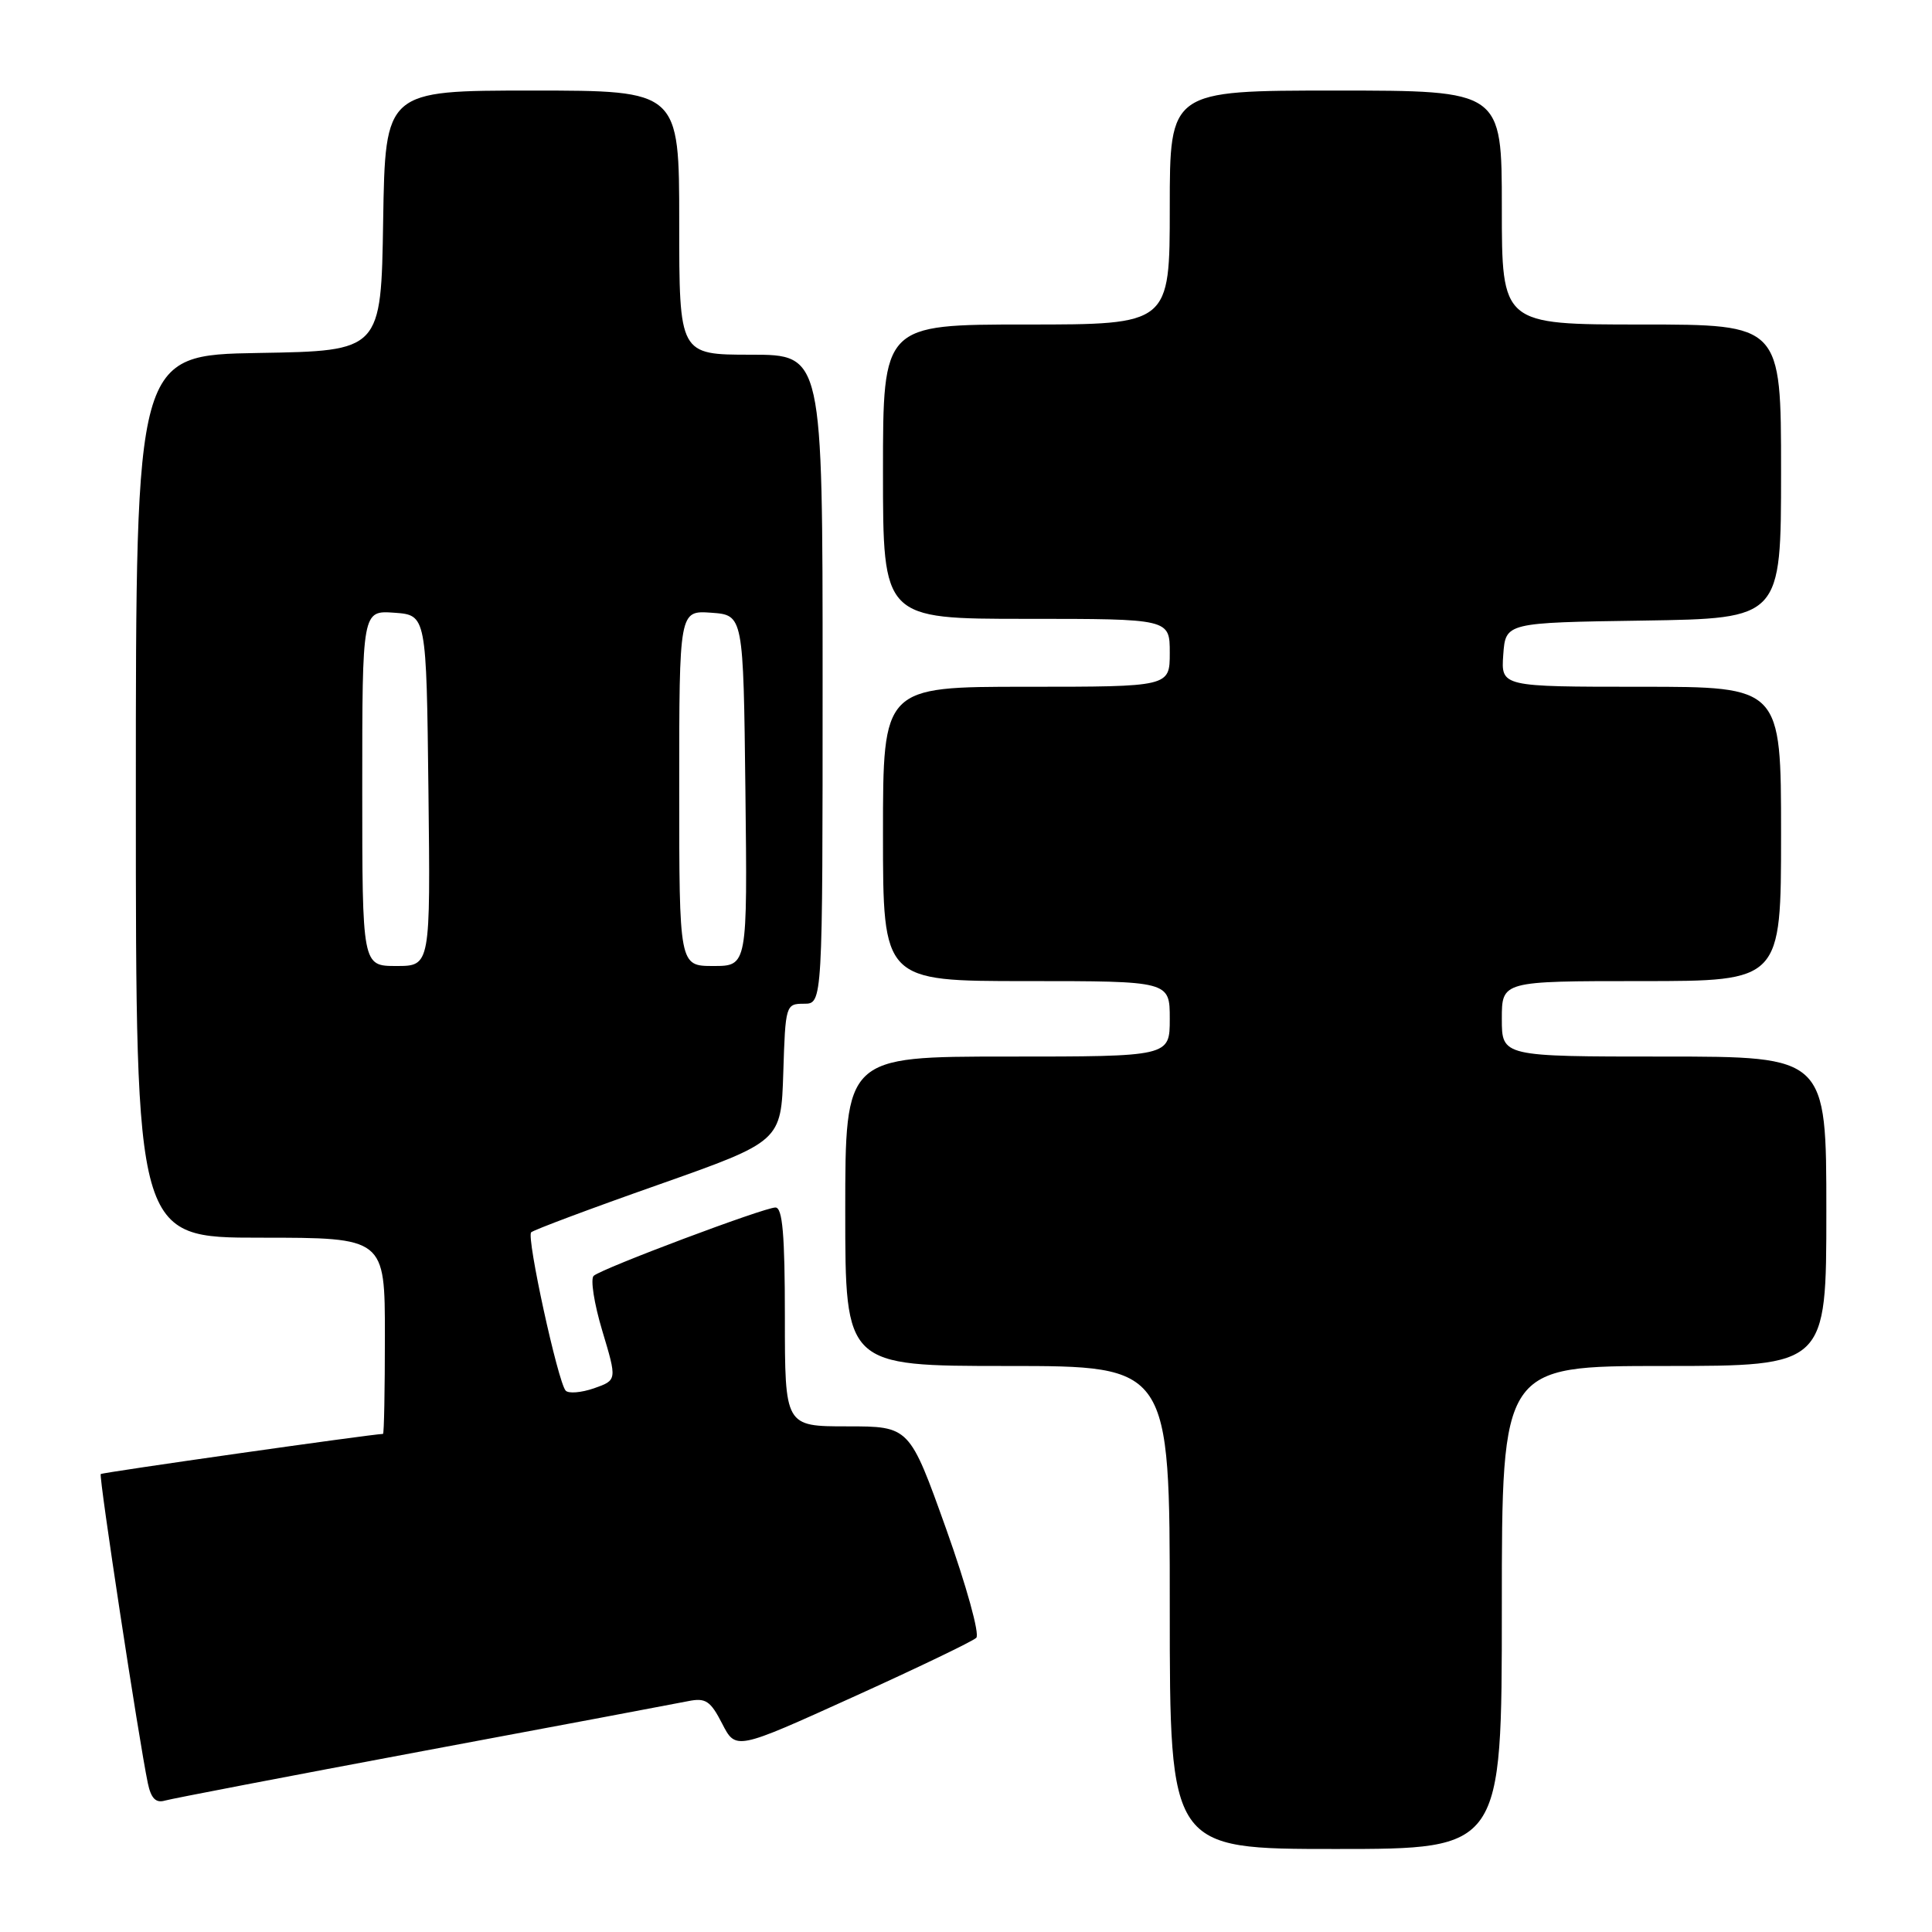 <?xml version="1.0" encoding="UTF-8" standalone="no"?>
<!DOCTYPE svg PUBLIC "-//W3C//DTD SVG 1.1//EN" "http://www.w3.org/Graphics/SVG/1.1/DTD/svg11.dtd" >
<svg xmlns="http://www.w3.org/2000/svg" xmlns:xlink="http://www.w3.org/1999/xlink" version="1.1" viewBox="0 0 256 256">
 <g >
 <path fill="currentColor"
d=" M 199.00 213.00 C 199.00 181.00 199.00 181.00 220.50 181.00 C 242.00 181.00 242.00 181.00 242.00 160.50 C 242.00 140.00 242.00 140.00 220.50 140.00 C 199.00 140.00 199.00 140.00 199.00 135.00 C 199.00 130.00 199.00 130.00 217.50 130.00 C 236.00 130.00 236.00 130.00 236.00 110.50 C 236.00 91.00 236.00 91.00 217.44 91.00 C 198.89 91.00 198.89 91.00 199.19 86.75 C 199.50 82.50 199.50 82.50 217.75 82.23 C 236.00 81.95 236.00 81.95 236.00 62.48 C 236.00 43.00 236.00 43.00 217.50 43.00 C 199.00 43.00 199.00 43.00 199.00 27.50 C 199.00 12.00 199.00 12.00 177.00 12.00 C 155.00 12.00 155.00 12.00 155.00 27.50 C 155.00 43.00 155.00 43.00 136.00 43.00 C 117.00 43.00 117.00 43.00 117.00 62.50 C 117.00 82.00 117.00 82.00 136.00 82.00 C 155.00 82.00 155.00 82.00 155.00 86.50 C 155.00 91.00 155.00 91.00 136.00 91.00 C 117.00 91.00 117.00 91.00 117.00 110.50 C 117.00 130.00 117.00 130.00 136.00 130.00 C 155.00 130.00 155.00 130.00 155.00 135.00 C 155.00 140.00 155.00 140.00 133.50 140.00 C 112.00 140.00 112.00 140.00 112.00 160.50 C 112.00 181.00 112.00 181.00 133.50 181.00 C 155.00 181.00 155.00 181.00 155.00 213.00 C 155.00 245.00 155.00 245.00 177.00 245.00 C 199.00 245.00 199.00 245.00 199.00 213.00 Z  M 56.00 232.03 C 73.88 228.69 89.71 225.71 91.19 225.41 C 93.50 224.94 94.14 225.37 95.69 228.39 C 97.50 231.91 97.50 231.91 113.00 224.88 C 121.53 221.02 128.89 217.48 129.36 217.02 C 129.84 216.55 128.06 210.14 125.37 202.59 C 120.51 189.00 120.51 189.00 112.25 189.00 C 104.00 189.00 104.00 189.00 104.00 174.50 C 104.00 163.60 103.69 160.00 102.75 160.00 C 101.25 160.00 79.84 168.04 78.67 169.05 C 78.21 169.44 78.72 172.72 79.80 176.32 C 81.77 182.88 81.77 182.88 78.70 183.96 C 77.01 184.54 75.32 184.68 74.95 184.26 C 73.92 183.10 69.74 163.93 70.38 163.29 C 70.69 162.98 78.26 160.14 87.22 156.99 C 103.50 151.24 103.50 151.24 103.79 142.12 C 104.07 133.17 104.12 133.00 106.54 133.00 C 109.00 133.00 109.00 133.00 109.00 90.00 C 109.00 47.00 109.00 47.00 99.50 47.00 C 90.00 47.00 90.00 47.00 90.00 29.50 C 90.00 12.00 90.00 12.00 70.52 12.00 C 51.05 12.00 51.05 12.00 50.77 29.25 C 50.50 46.50 50.50 46.50 34.25 46.77 C 18.00 47.05 18.00 47.05 18.00 105.52 C 18.00 164.00 18.00 164.00 34.50 164.00 C 51.00 164.00 51.00 164.00 51.00 177.00 C 51.00 184.15 50.89 190.00 50.75 190.00 C 49.26 190.03 13.57 195.10 13.35 195.32 C 13.07 195.60 18.38 230.48 19.59 236.29 C 20.01 238.29 20.65 238.94 21.84 238.59 C 22.75 238.33 38.12 235.38 56.00 232.03 Z  M 48.00 104.44 C 48.00 80.89 48.00 80.89 52.25 81.19 C 56.50 81.50 56.50 81.50 56.77 104.75 C 57.04 128.00 57.04 128.00 52.52 128.00 C 48.00 128.00 48.00 128.00 48.00 104.44 Z  M 90.00 104.44 C 90.00 80.89 90.00 80.89 94.25 81.19 C 98.50 81.50 98.50 81.50 98.77 104.75 C 99.04 128.00 99.04 128.00 94.52 128.00 C 90.00 128.00 90.00 128.00 90.00 104.44 Z "/>
</g>
</svg>